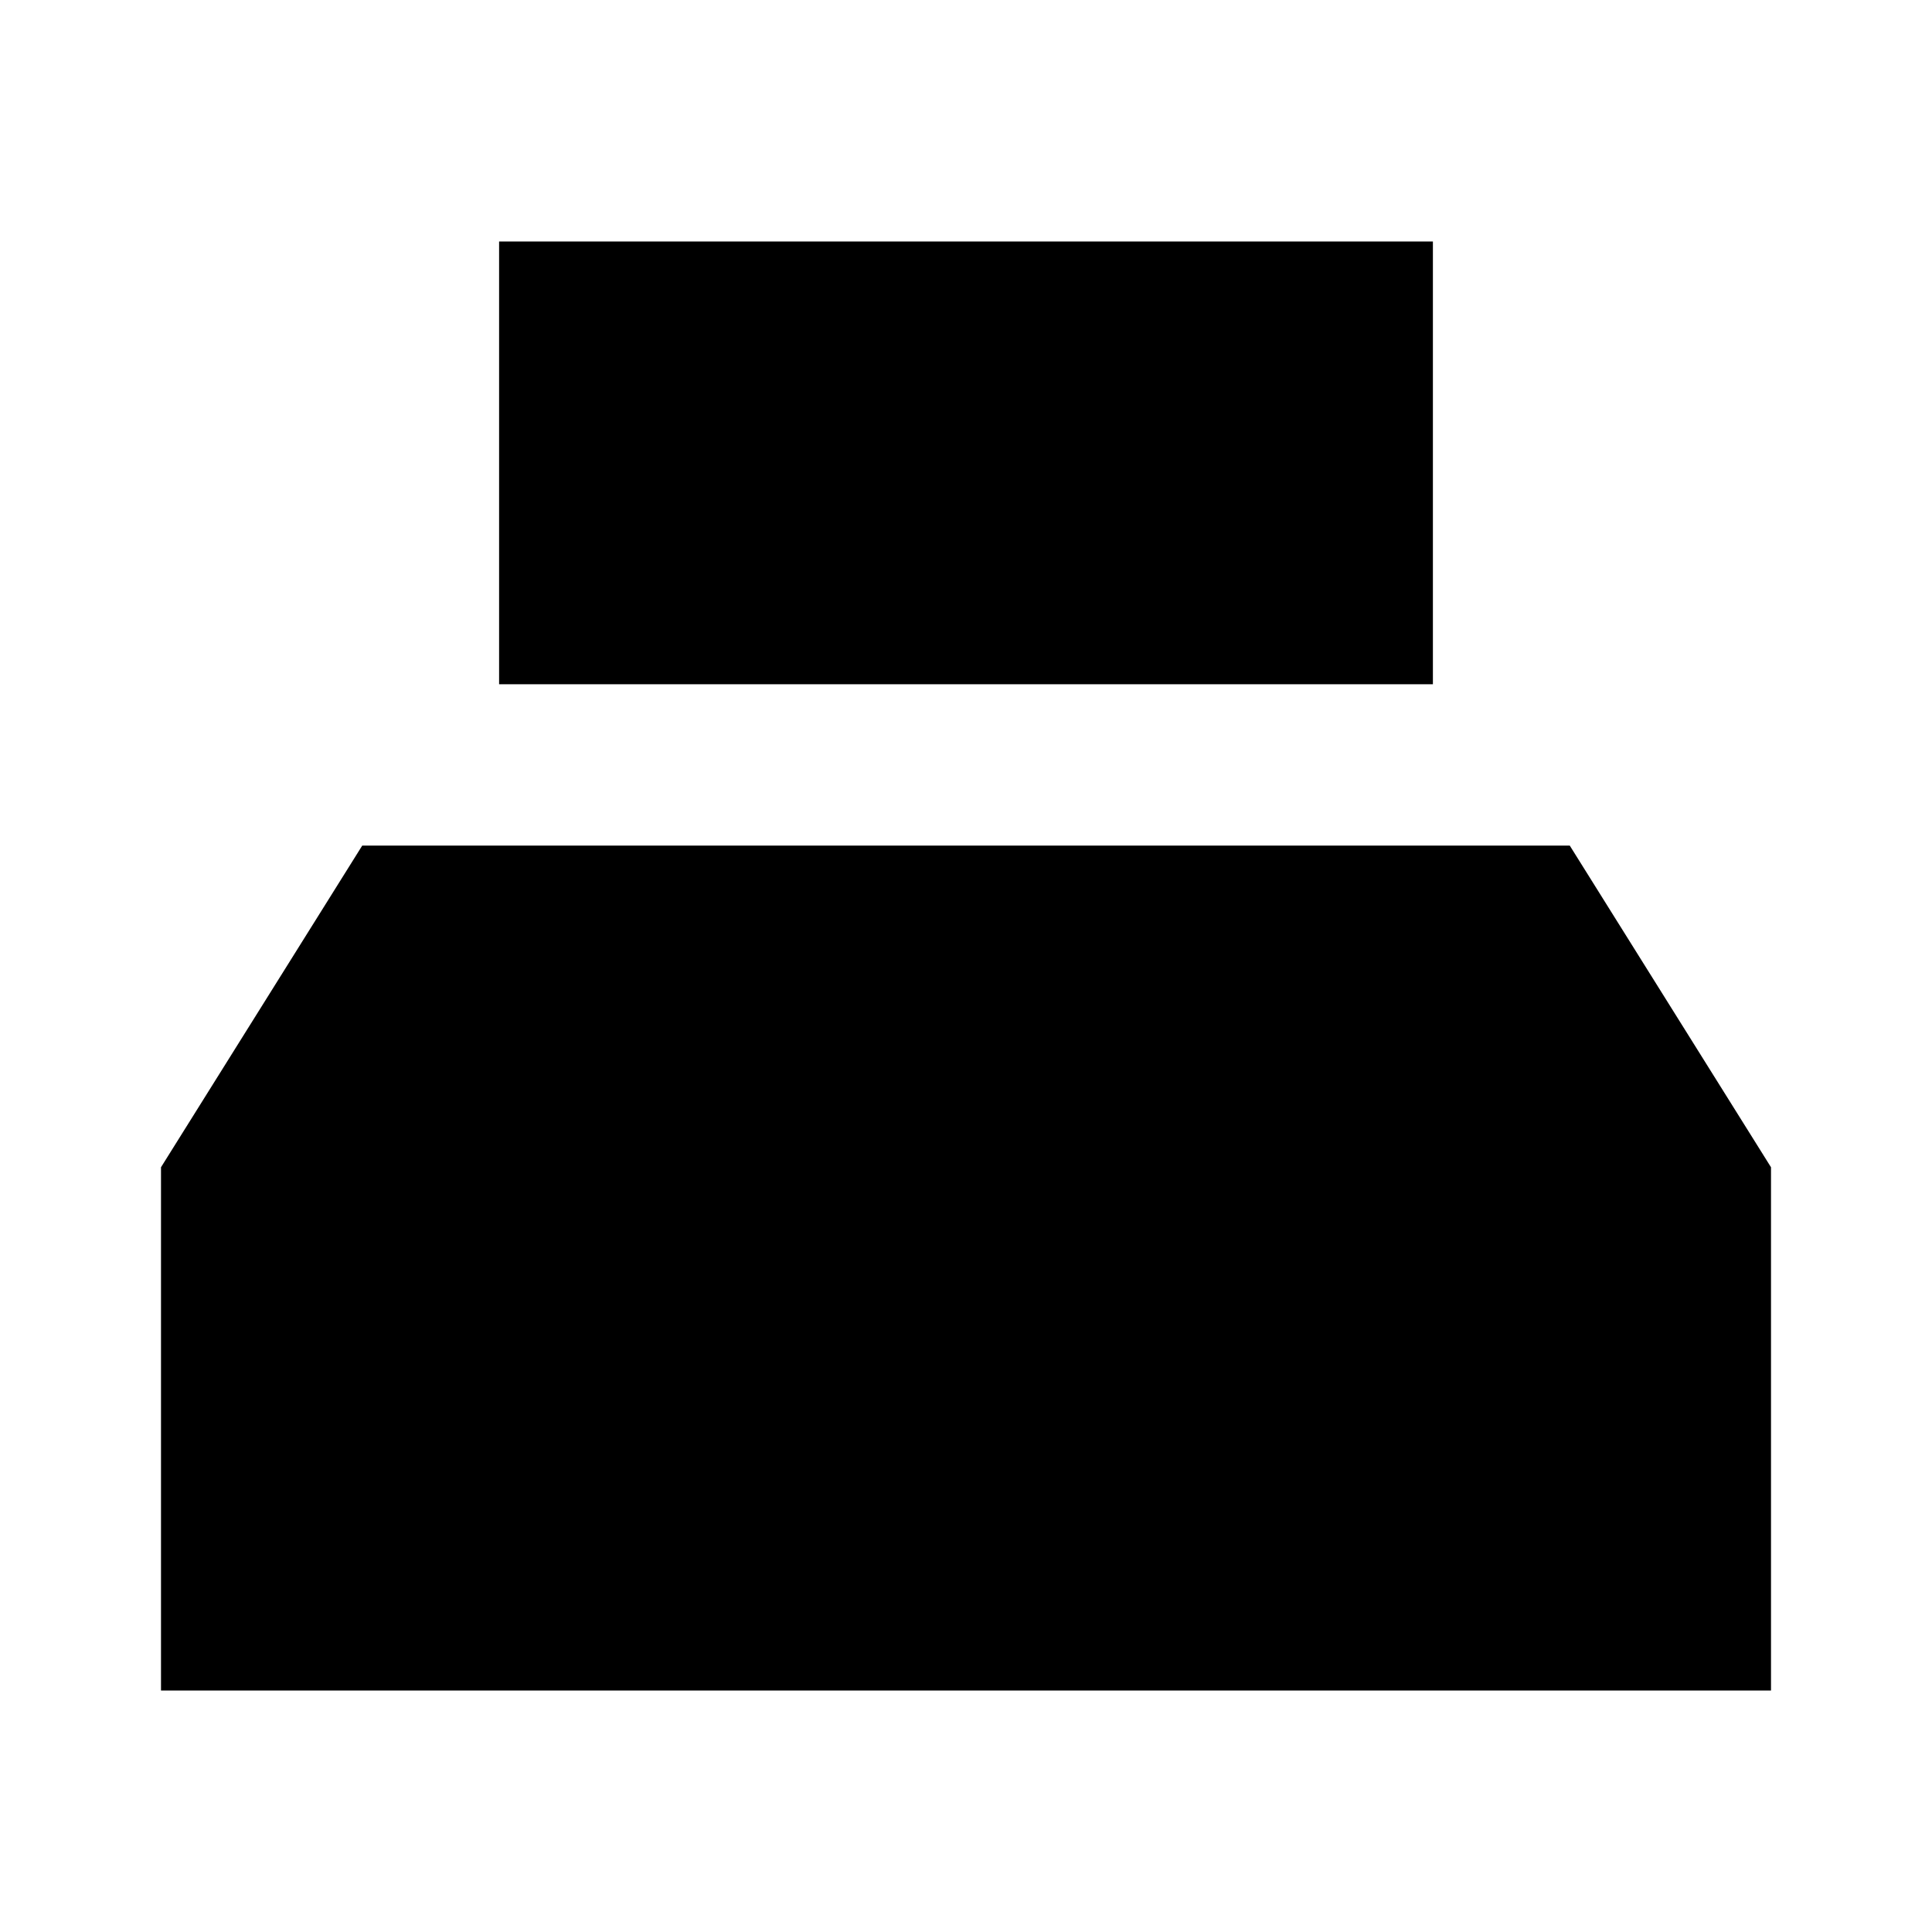 <svg width="24" height="24" viewBox="0 0 24 24" fill="none" xmlns="http://www.w3.org/2000/svg">
    <path d="M6.2 8.5V3H17.8V8.5H6.2Z" fill="black" />
    <path d="M22 21V14.5L19.5 10.504L4.5 10.504L2 14.5V21H22Z" fill="black" />
</svg>